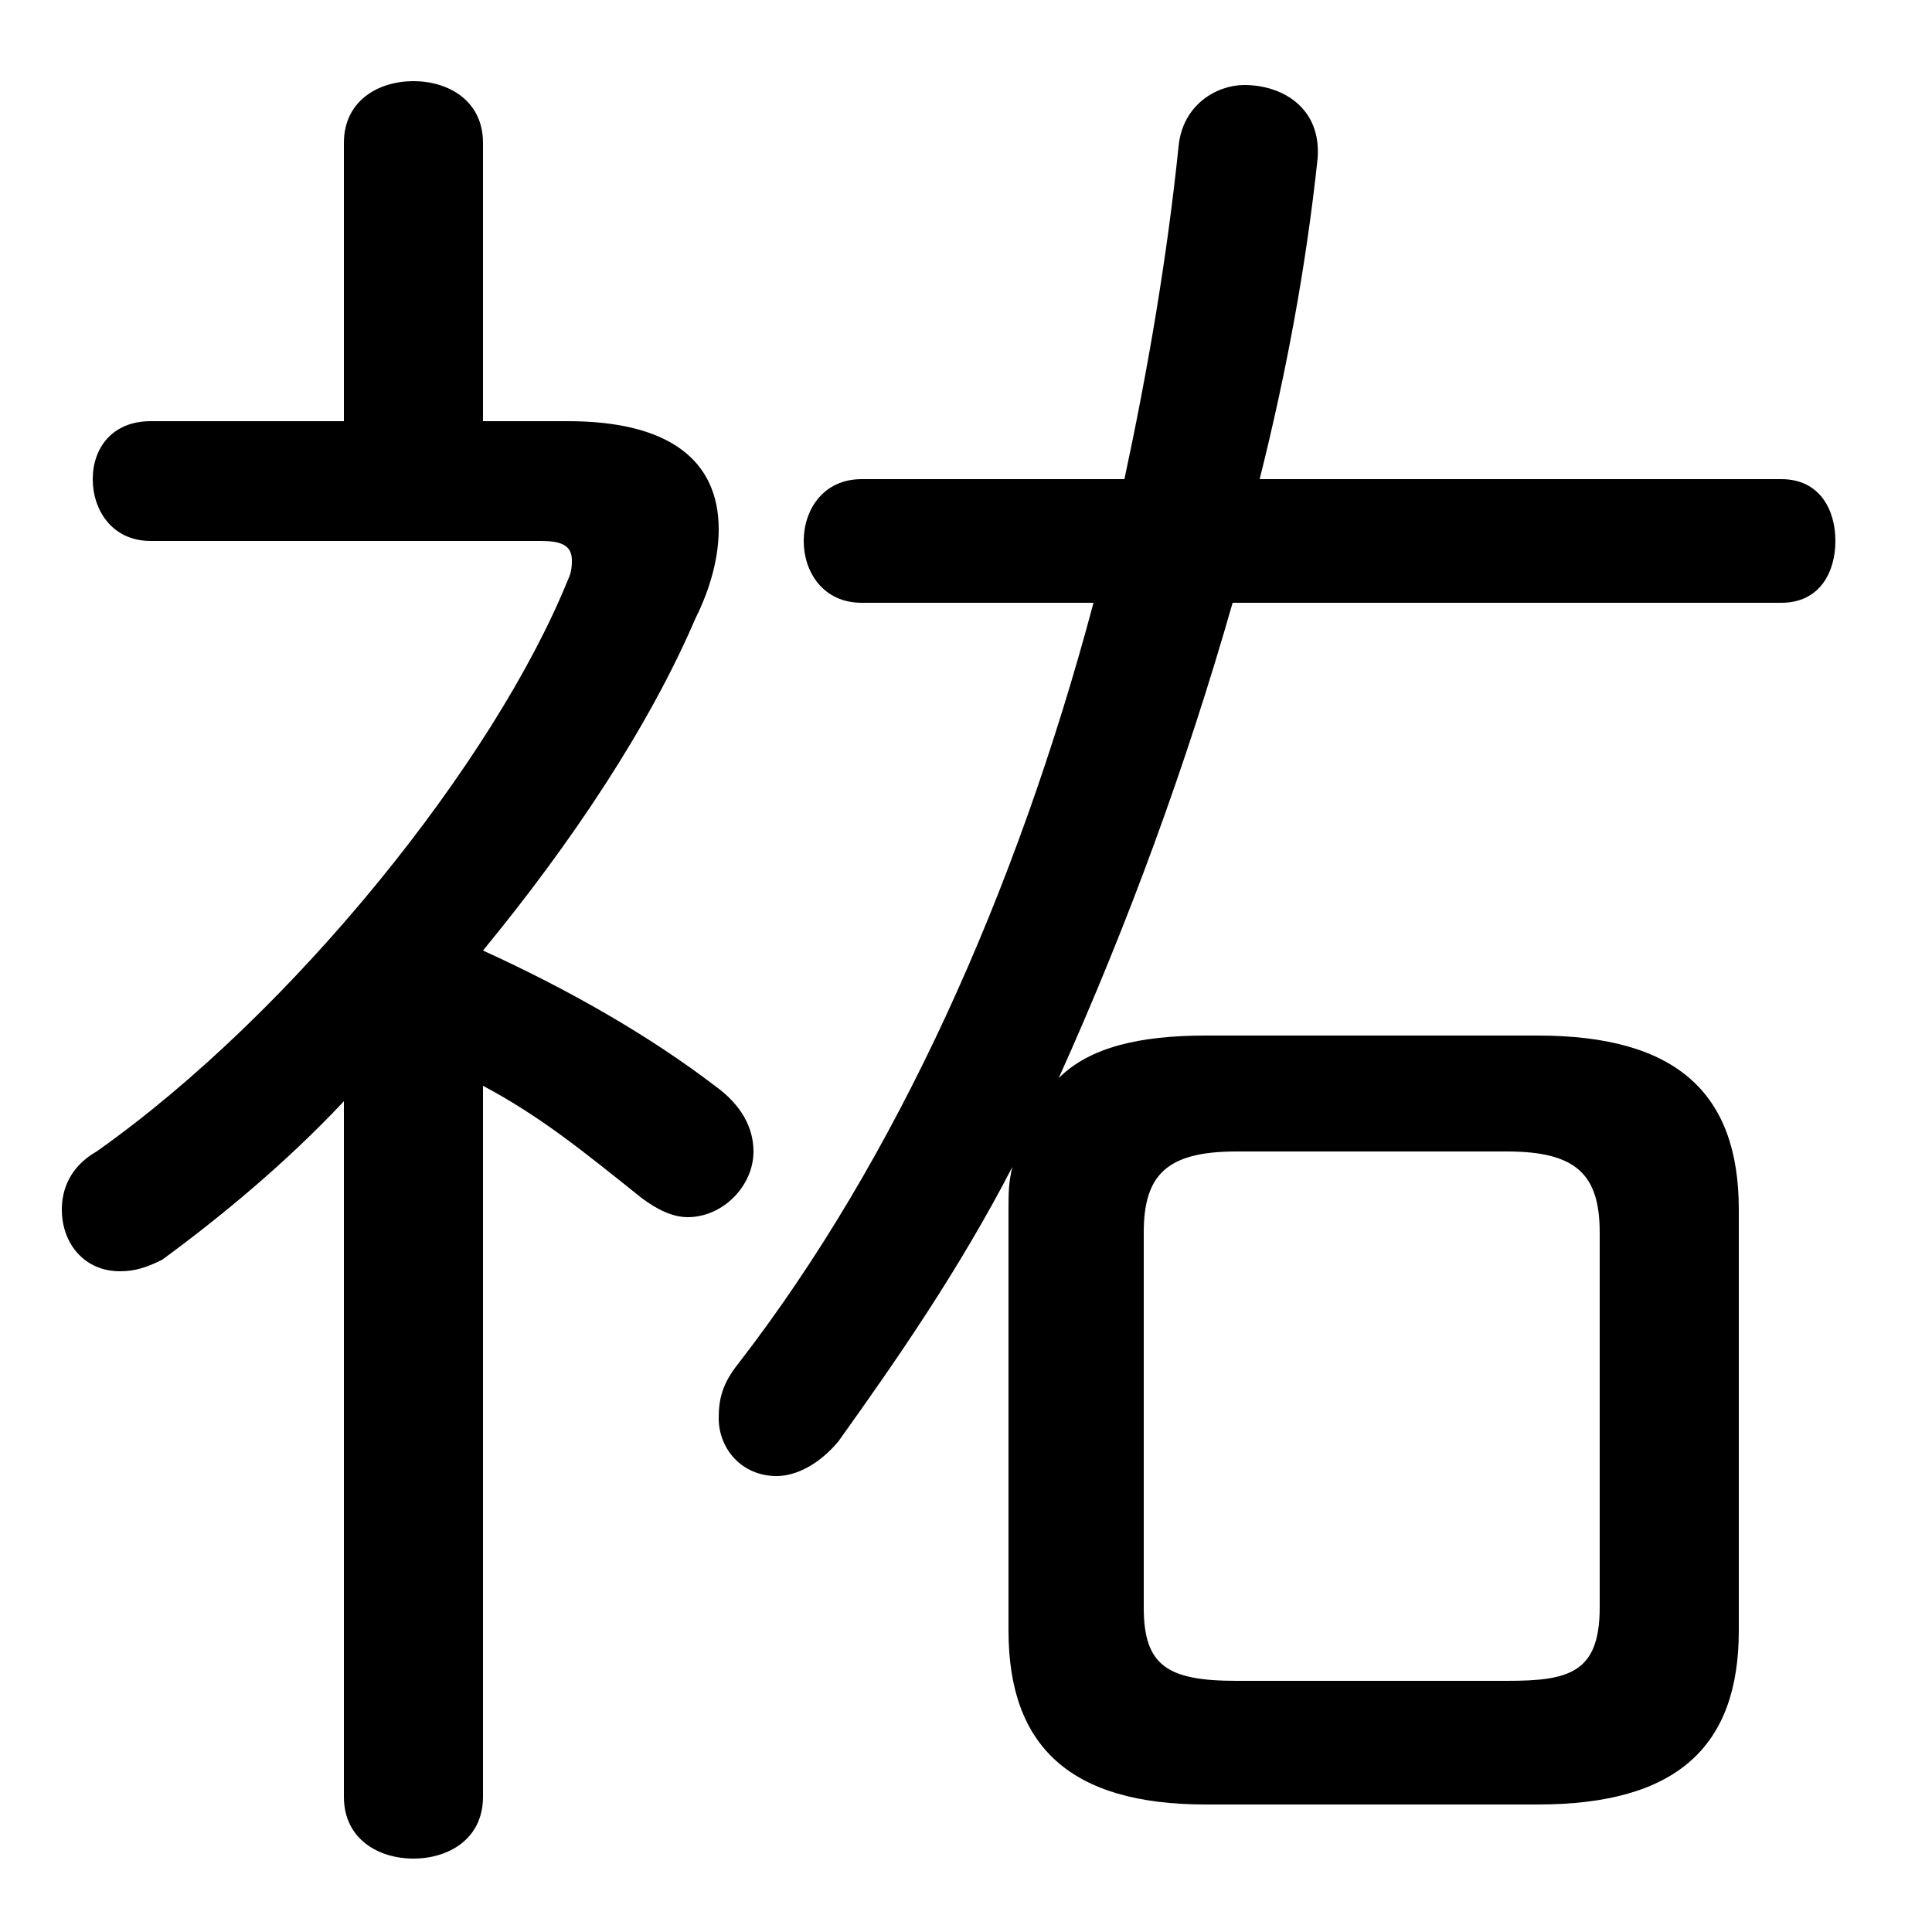 <svg xmlns="http://www.w3.org/2000/svg" viewBox="0 -44.0 50.0 50.0">
    <rect x="0" y="-44.0" width="50.0" height="50.0" fill="#808080" stroke="none"/>
    <g transform="scale(1, -1)">
        <!-- ボディの枠 -->
        <rect x="0" y="-6.0" width="50.0" height="50.0"
            stroke="white" fill="white"/>
        <!-- グリフ座標系の原点 -->
        <circle cx="0" cy="0" r="5" fill="white"/>
        <!-- グリフのアウトライン -->
        <g style="fill:black;stroke:#000000;stroke-width:0;stroke-linecap:round;stroke-linejoin:round;">
        <path d="M 26.1 1.8 C 26.1 -1.2 27.7 -2.7 31.2 -2.7 L 39.8 -2.7 C 43.4 -2.7 45.0 -1.2 45.0 1.8 L 45.0 12.7 C 45.0 15.7 43.4 17.2 39.8 17.2 L 31.2 17.2 C 29.5 17.2 28.2 16.9 27.4 16.1 C 29.2 20.1 30.7 24.2 31.9 28.4 L 46.1 28.4 C 47.1 28.4 47.5 29.2 47.5 30.0 C 47.5 30.8 47.1 31.6 46.1 31.6 L 32.6 31.6 C 33.3 34.4 33.8 37.1 34.1 39.9 C 34.2 41.2 33.2 41.8 32.2 41.8 C 31.5 41.8 30.6 41.3 30.5 40.2 C 30.2 37.3 29.7 34.4 29.1 31.6 L 22.3 31.6 C 21.3 31.6 20.8 30.8 20.8 30.0 C 20.8 29.2 21.3 28.4 22.3 28.4 L 28.3 28.4 C 26.3 20.9 23.2 14.0 19.1 8.7 C 18.7 8.2 18.6 7.8 18.6 7.3 C 18.6 6.5 19.2 5.8 20.1 5.8 C 20.6 5.8 21.2 6.1 21.7 6.7 C 23.2 8.8 24.8 11.1 26.2 13.8 C 26.1 13.4 26.1 13.1 26.1 12.7 Z M 32.0 0.5 C 30.2 0.5 29.6 0.9 29.6 2.4 L 29.6 12.1 C 29.6 13.6 30.2 14.2 32.0 14.2 L 39.0 14.2 C 40.8 14.2 41.4 13.6 41.4 12.1 L 41.4 2.4 C 41.4 0.7 40.6 0.5 39.0 0.5 Z M 12.5 33.1 L 12.5 40.3 C 12.5 41.4 11.6 41.9 10.7 41.9 C 9.8 41.9 8.9 41.4 8.9 40.3 L 8.9 33.1 L 3.9 33.1 C 2.9 33.1 2.4 32.4 2.4 31.6 C 2.4 30.8 2.9 30.0 3.9 30.0 L 14.0 30.0 C 14.5 30.0 14.8 29.9 14.8 29.5 C 14.8 29.4 14.8 29.2 14.7 29.0 C 12.8 24.3 7.6 17.8 2.5 14.2 C 1.8 13.8 1.6 13.2 1.6 12.7 C 1.6 11.8 2.2 11.1 3.1 11.1 C 3.5 11.1 3.8 11.2 4.2 11.4 C 5.7 12.5 7.4 13.9 8.9 15.5 L 8.9 -2.5 C 8.9 -3.6 9.8 -4.1 10.7 -4.1 C 11.6 -4.1 12.5 -3.6 12.5 -2.5 L 12.5 15.9 C 14.0 15.1 15.1 14.2 16.6 13.0 C 17.0 12.7 17.4 12.5 17.8 12.5 C 18.7 12.5 19.5 13.3 19.5 14.2 C 19.5 14.8 19.2 15.4 18.5 15.9 C 16.8 17.2 14.7 18.4 12.5 19.4 C 14.8 22.2 16.8 25.2 18.0 28.0 C 18.4 28.8 18.6 29.6 18.6 30.3 C 18.6 32.1 17.3 33.1 14.7 33.1 Z"/>
    </g>
    </g>
</svg>
